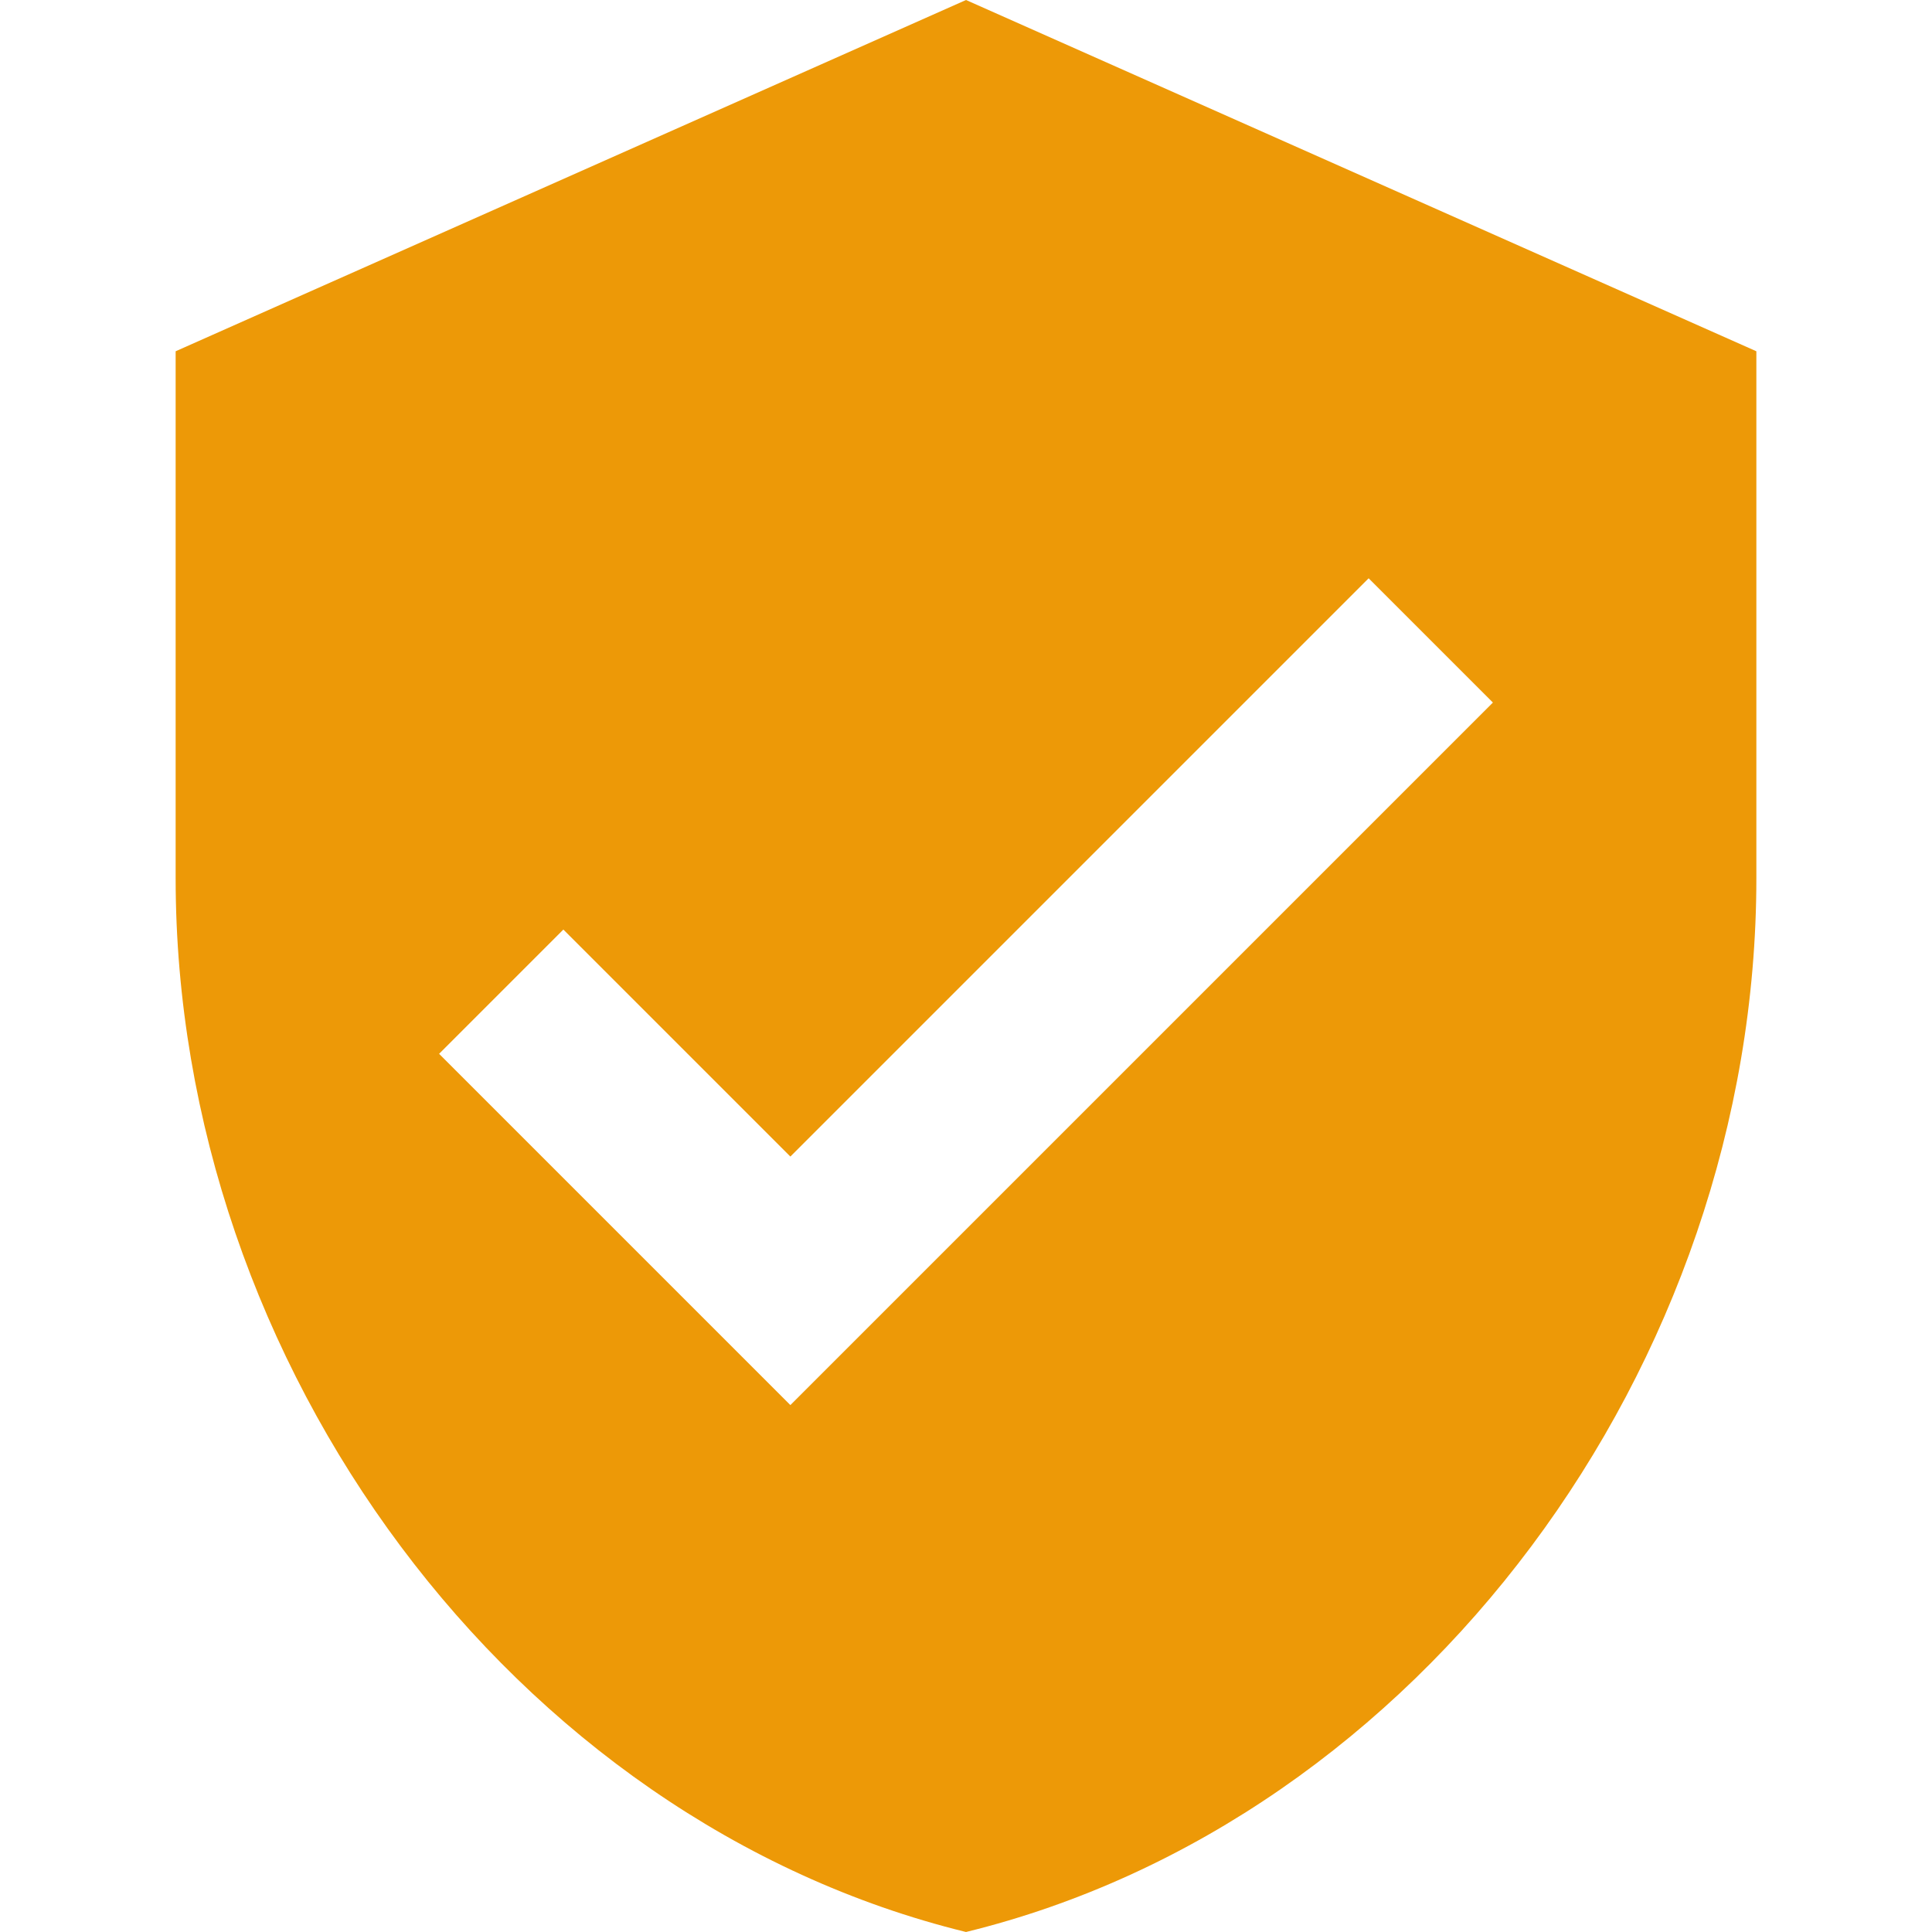<svg xmlns="http://www.w3.org/2000/svg" xmlns:xlink="http://www.w3.org/1999/xlink" viewBox="0 0 469.333 469.333" style="enable-background:new 0 0 469.333 469.333;" xml:space="preserve">
		<path d="M234.667,0l-192,85.333v128c0,118.507,81.813,229.013,192,256c110.187-26.987,192-137.493,192-256v-128L234.667,0z
			 M192,341.333L106.667,256l30.187-30.187L192,280.96l140.48-140.48l30.187,30.187L192,341.333z" fill="#ed9907"/>
</svg>